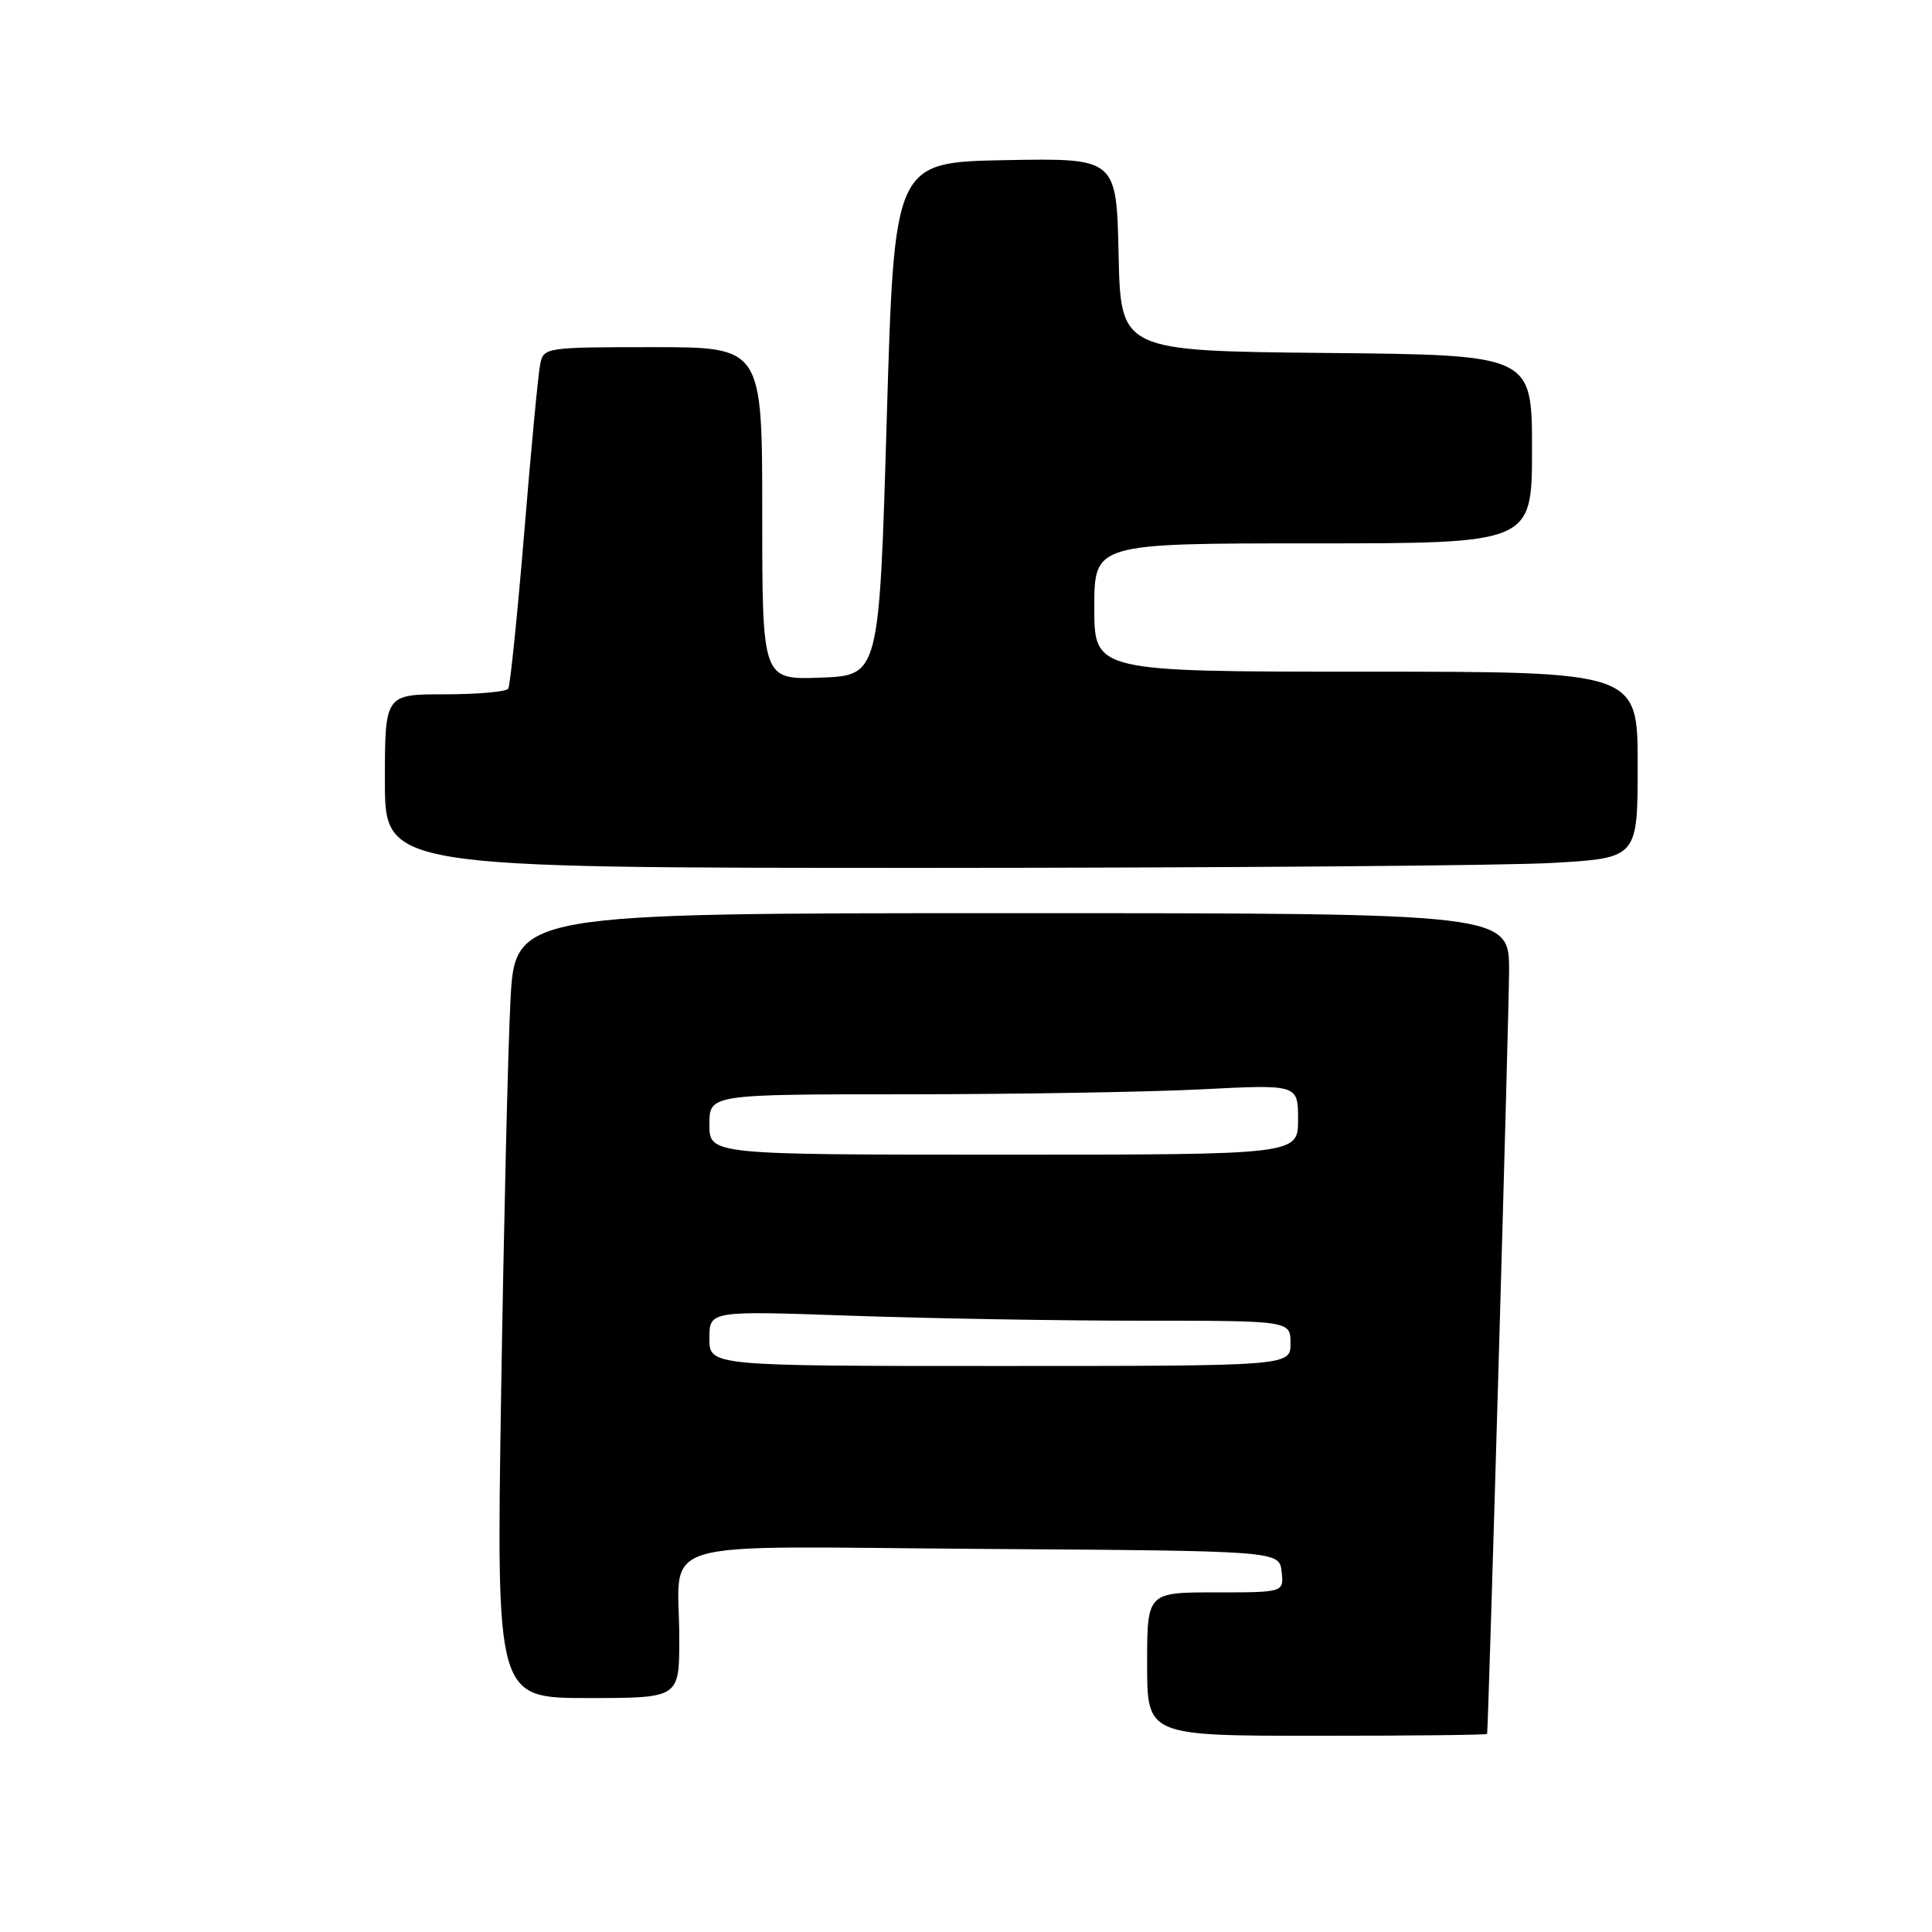 <?xml version="1.0" encoding="UTF-8" standalone="no"?>
<!DOCTYPE svg PUBLIC "-//W3C//DTD SVG 1.1//EN" "http://www.w3.org/Graphics/SVG/1.1/DTD/svg11.dtd" >
<svg xmlns="http://www.w3.org/2000/svg" xmlns:xlink="http://www.w3.org/1999/xlink" version="1.1" viewBox="0 0 256 256">
 <g >
 <path fill="currentColor"
d=" M 197.05 229.75 C 197.22 228.87 199.93 135.01 199.96 128.75 C 200.00 121.00 200.00 121.00 134.11 121.00 C 68.22 121.00 68.22 121.00 67.63 132.75 C 67.30 139.21 66.75 162.61 66.40 184.75 C 65.77 225.00 65.77 225.00 77.89 225.00 C 90.00 225.00 90.00 225.00 90.01 217.25 C 90.04 203.51 85.24 204.94 130.37 205.24 C 169.50 205.50 169.50 205.50 169.82 208.25 C 170.13 211.00 170.13 211.00 161.07 211.00 C 152.00 211.00 152.00 211.00 152.00 220.50 C 152.00 230.00 152.00 230.00 174.50 230.00 C 186.88 230.00 197.02 229.89 197.05 229.75 Z  M 205.75 114.34 C 217.00 113.69 217.00 113.69 217.00 101.35 C 217.00 89.00 217.00 89.00 181.00 89.00 C 145.00 89.00 145.00 89.00 145.00 80.50 C 145.00 72.00 145.00 72.00 174.00 72.00 C 203.00 72.00 203.00 72.00 203.00 59.52 C 203.00 47.03 203.00 47.03 175.75 46.77 C 148.50 46.50 148.50 46.50 148.22 33.72 C 147.94 20.95 147.94 20.95 133.22 21.22 C 118.50 21.50 118.50 21.50 117.50 55.50 C 116.50 89.50 116.50 89.50 108.75 89.79 C 101.00 90.08 101.00 90.08 101.00 68.04 C 101.00 46.00 101.00 46.00 86.52 46.00 C 72.30 46.00 72.03 46.04 71.58 48.25 C 71.32 49.49 70.37 59.50 69.47 70.50 C 68.56 81.49 67.60 90.83 67.35 91.25 C 67.09 91.66 63.31 92.00 58.94 92.00 C 51.00 92.00 51.00 92.00 51.00 103.50 C 51.00 115.00 51.00 115.00 122.75 115.00 C 162.21 114.99 199.56 114.70 205.75 114.34 Z  M 94.00 177.34 C 94.00 173.68 94.00 173.68 112.75 174.34 C 123.06 174.70 140.39 175.00 151.25 175.00 C 171.00 175.00 171.00 175.00 171.00 178.00 C 171.00 181.00 171.00 181.00 132.50 181.00 C 94.00 181.00 94.00 181.00 94.00 177.34 Z  M 94.00 149.00 C 94.00 145.00 94.00 145.00 120.25 145.00 C 134.69 144.99 152.24 144.70 159.25 144.34 C 172.00 143.69 172.00 143.69 172.00 148.35 C 172.00 153.00 172.00 153.00 133.00 153.00 C 94.00 153.00 94.00 153.00 94.00 149.00 Z "/>
</g>
</svg>